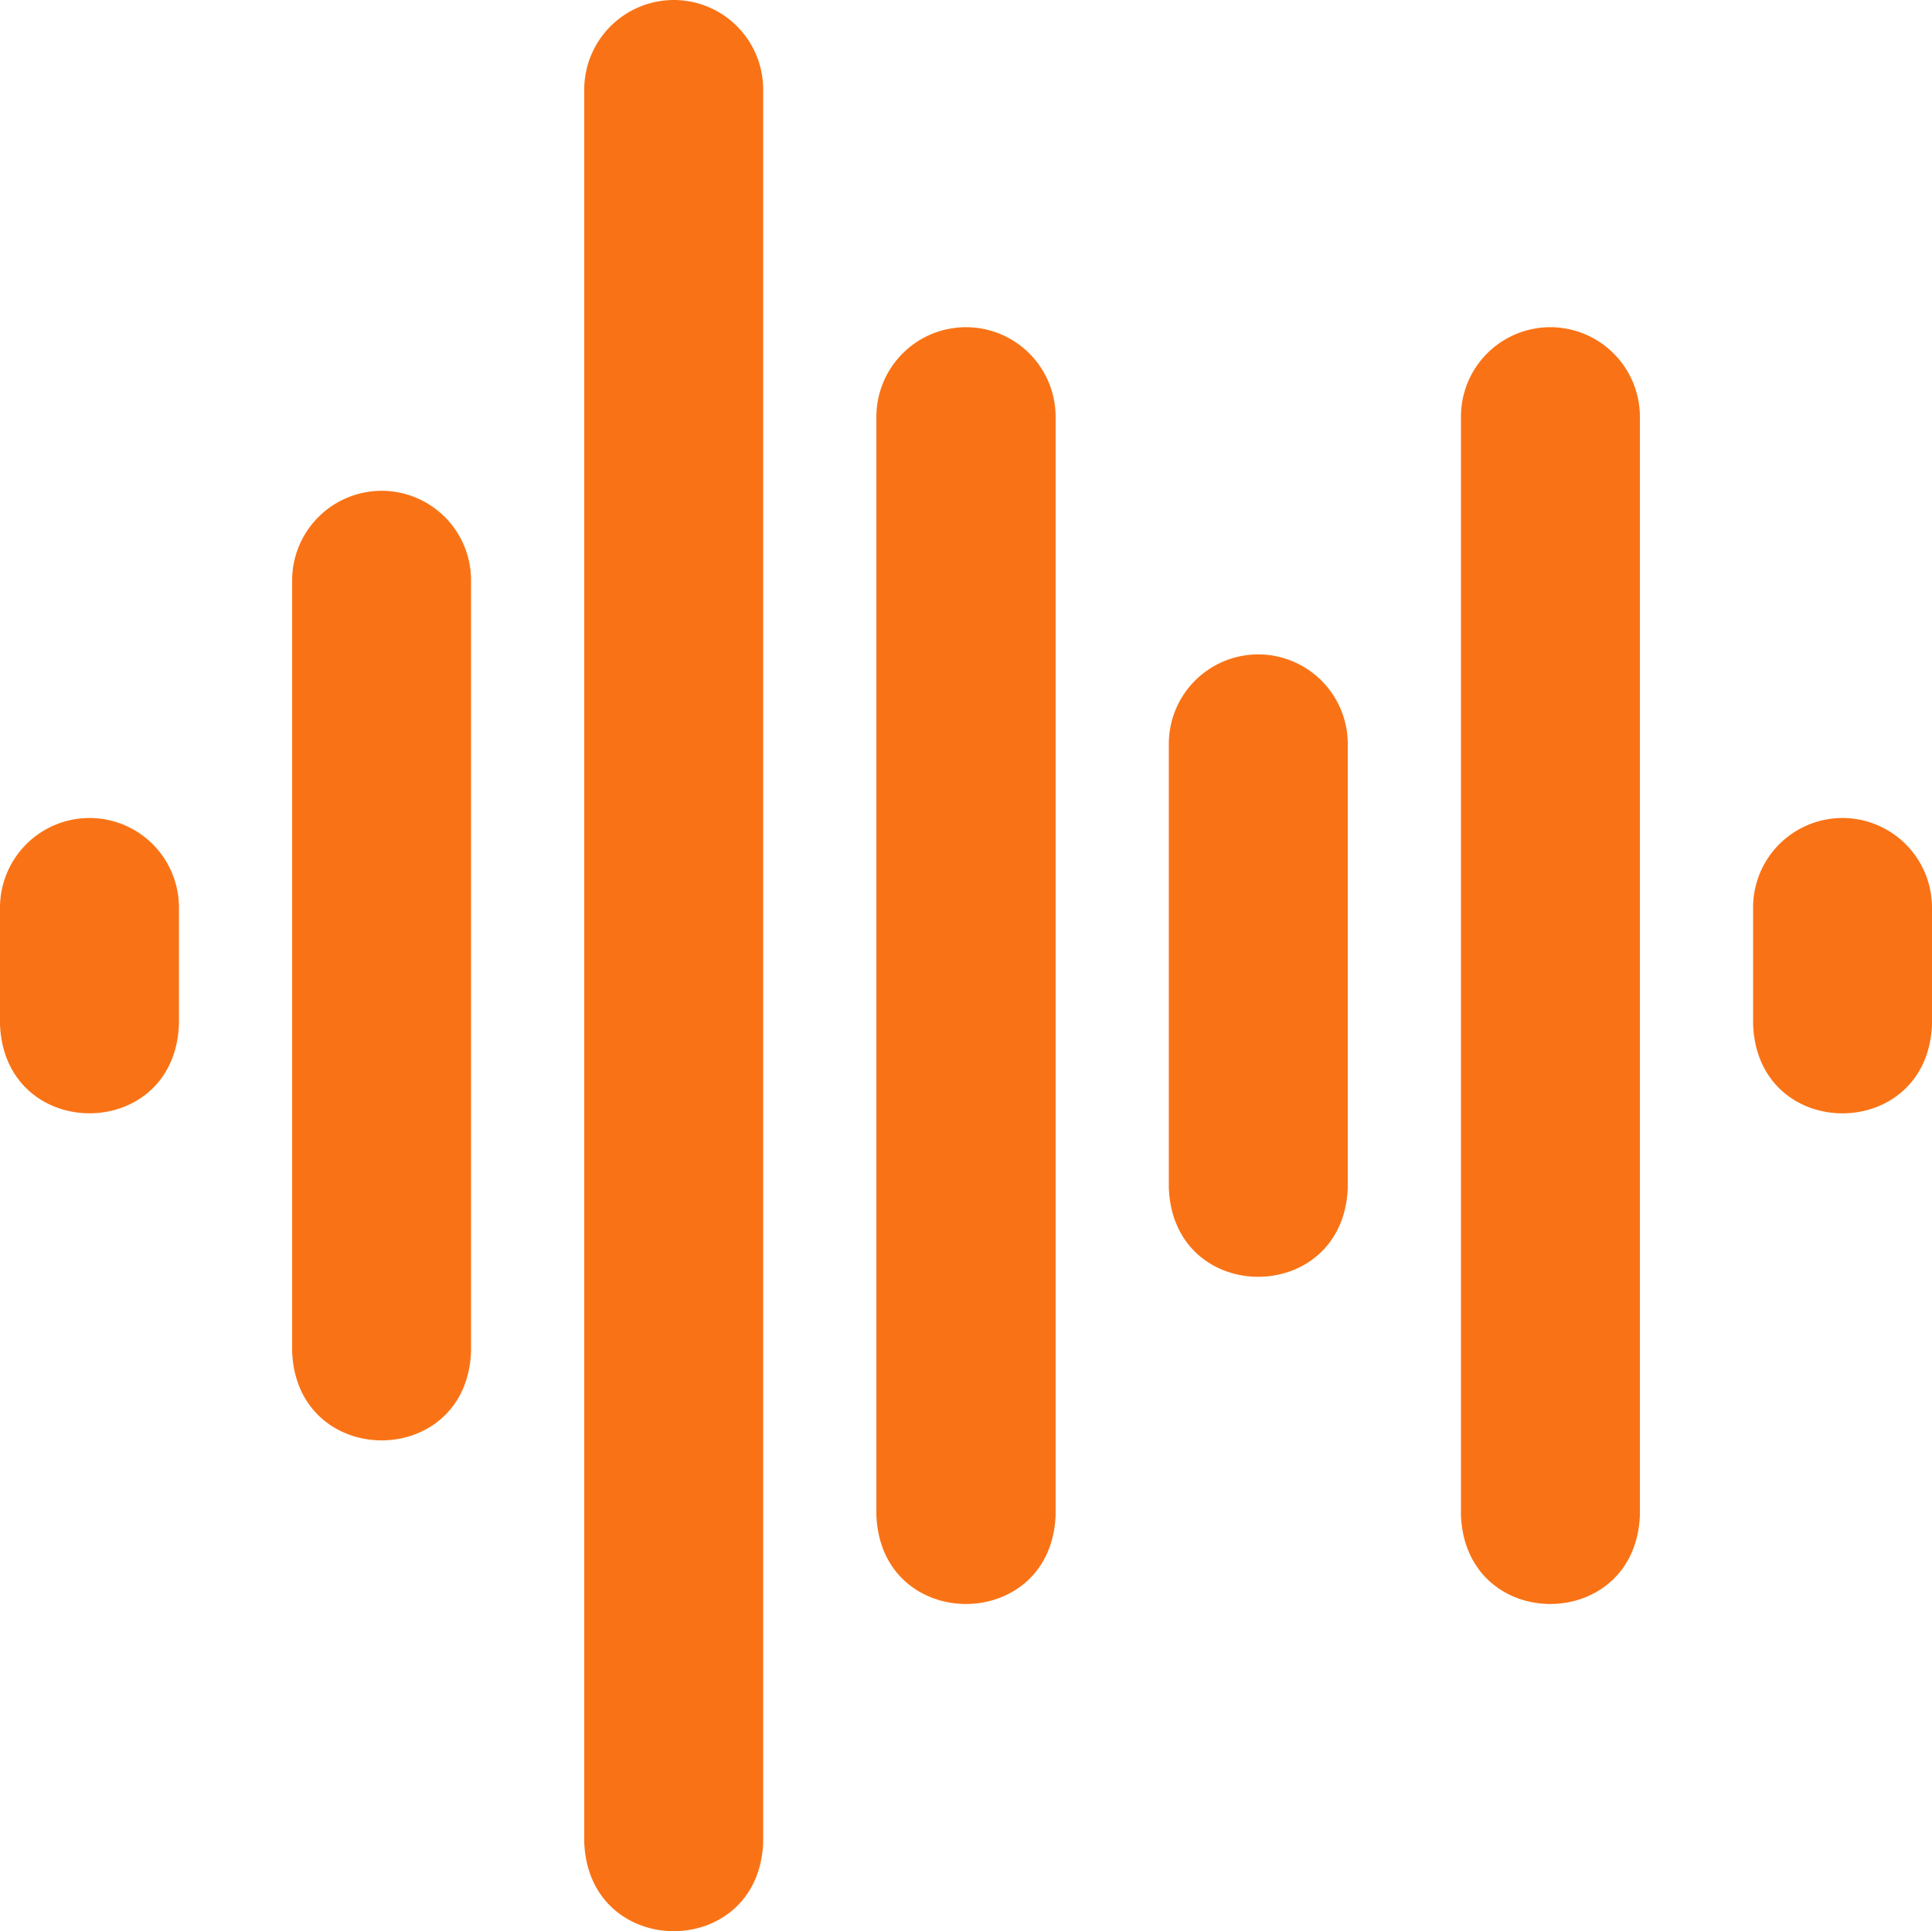 <svg id="Layer_1" data-name="Layer 1" xmlns="http://www.w3.org/2000/svg" viewBox="0 0 512 511.85"><defs><style>.cls-1{fill:#f97316;}</style></defs><path class="cls-1" d="M410.83,86.8a23.71,23.71,0,0,0-23.66,23.71V401.64c1.19,31.47,46.23,31.36,47.42,0V110.51A23.77,23.77,0,0,0,410.83,86.8ZM256,86.8a23.76,23.76,0,0,0-23.75,23.71V401.64c1.19,31.43,46.32,31.4,47.5,0V110.51A23.76,23.76,0,0,0,256,86.8Zm77.42,86.72a23.72,23.72,0,0,0-23.67,23.71V314.92c1.2,31.48,46.23,31.36,47.42,0V197.23A23.76,23.76,0,0,0,333.42,173.52Zm154.83,43.36a23.71,23.71,0,0,0-23.66,23.72v31c1.19,31.48,46.22,31.36,47.41,0v-31A23.76,23.76,0,0,0,488.25,216.88Zm-464.5,0A23.76,23.76,0,0,0,0,240.59v31c1.2,31.38,46.23,31.45,47.42,0v-31a23.72,23.72,0,0,0-23.67-23.71Zm77.42-86.72a23.76,23.76,0,0,0-23.75,23.71V358.28c1.19,31.38,46.23,31.45,47.41,0V153.87A23.71,23.71,0,0,0,101.17,130.16ZM178.59.08a23.77,23.77,0,0,0-23.76,23.71V488.36c1.2,31.38,46.23,31.45,47.42,0V23.79A23.72,23.72,0,0,0,178.59.08Z" transform="translate(0 -0.08)"/></svg>